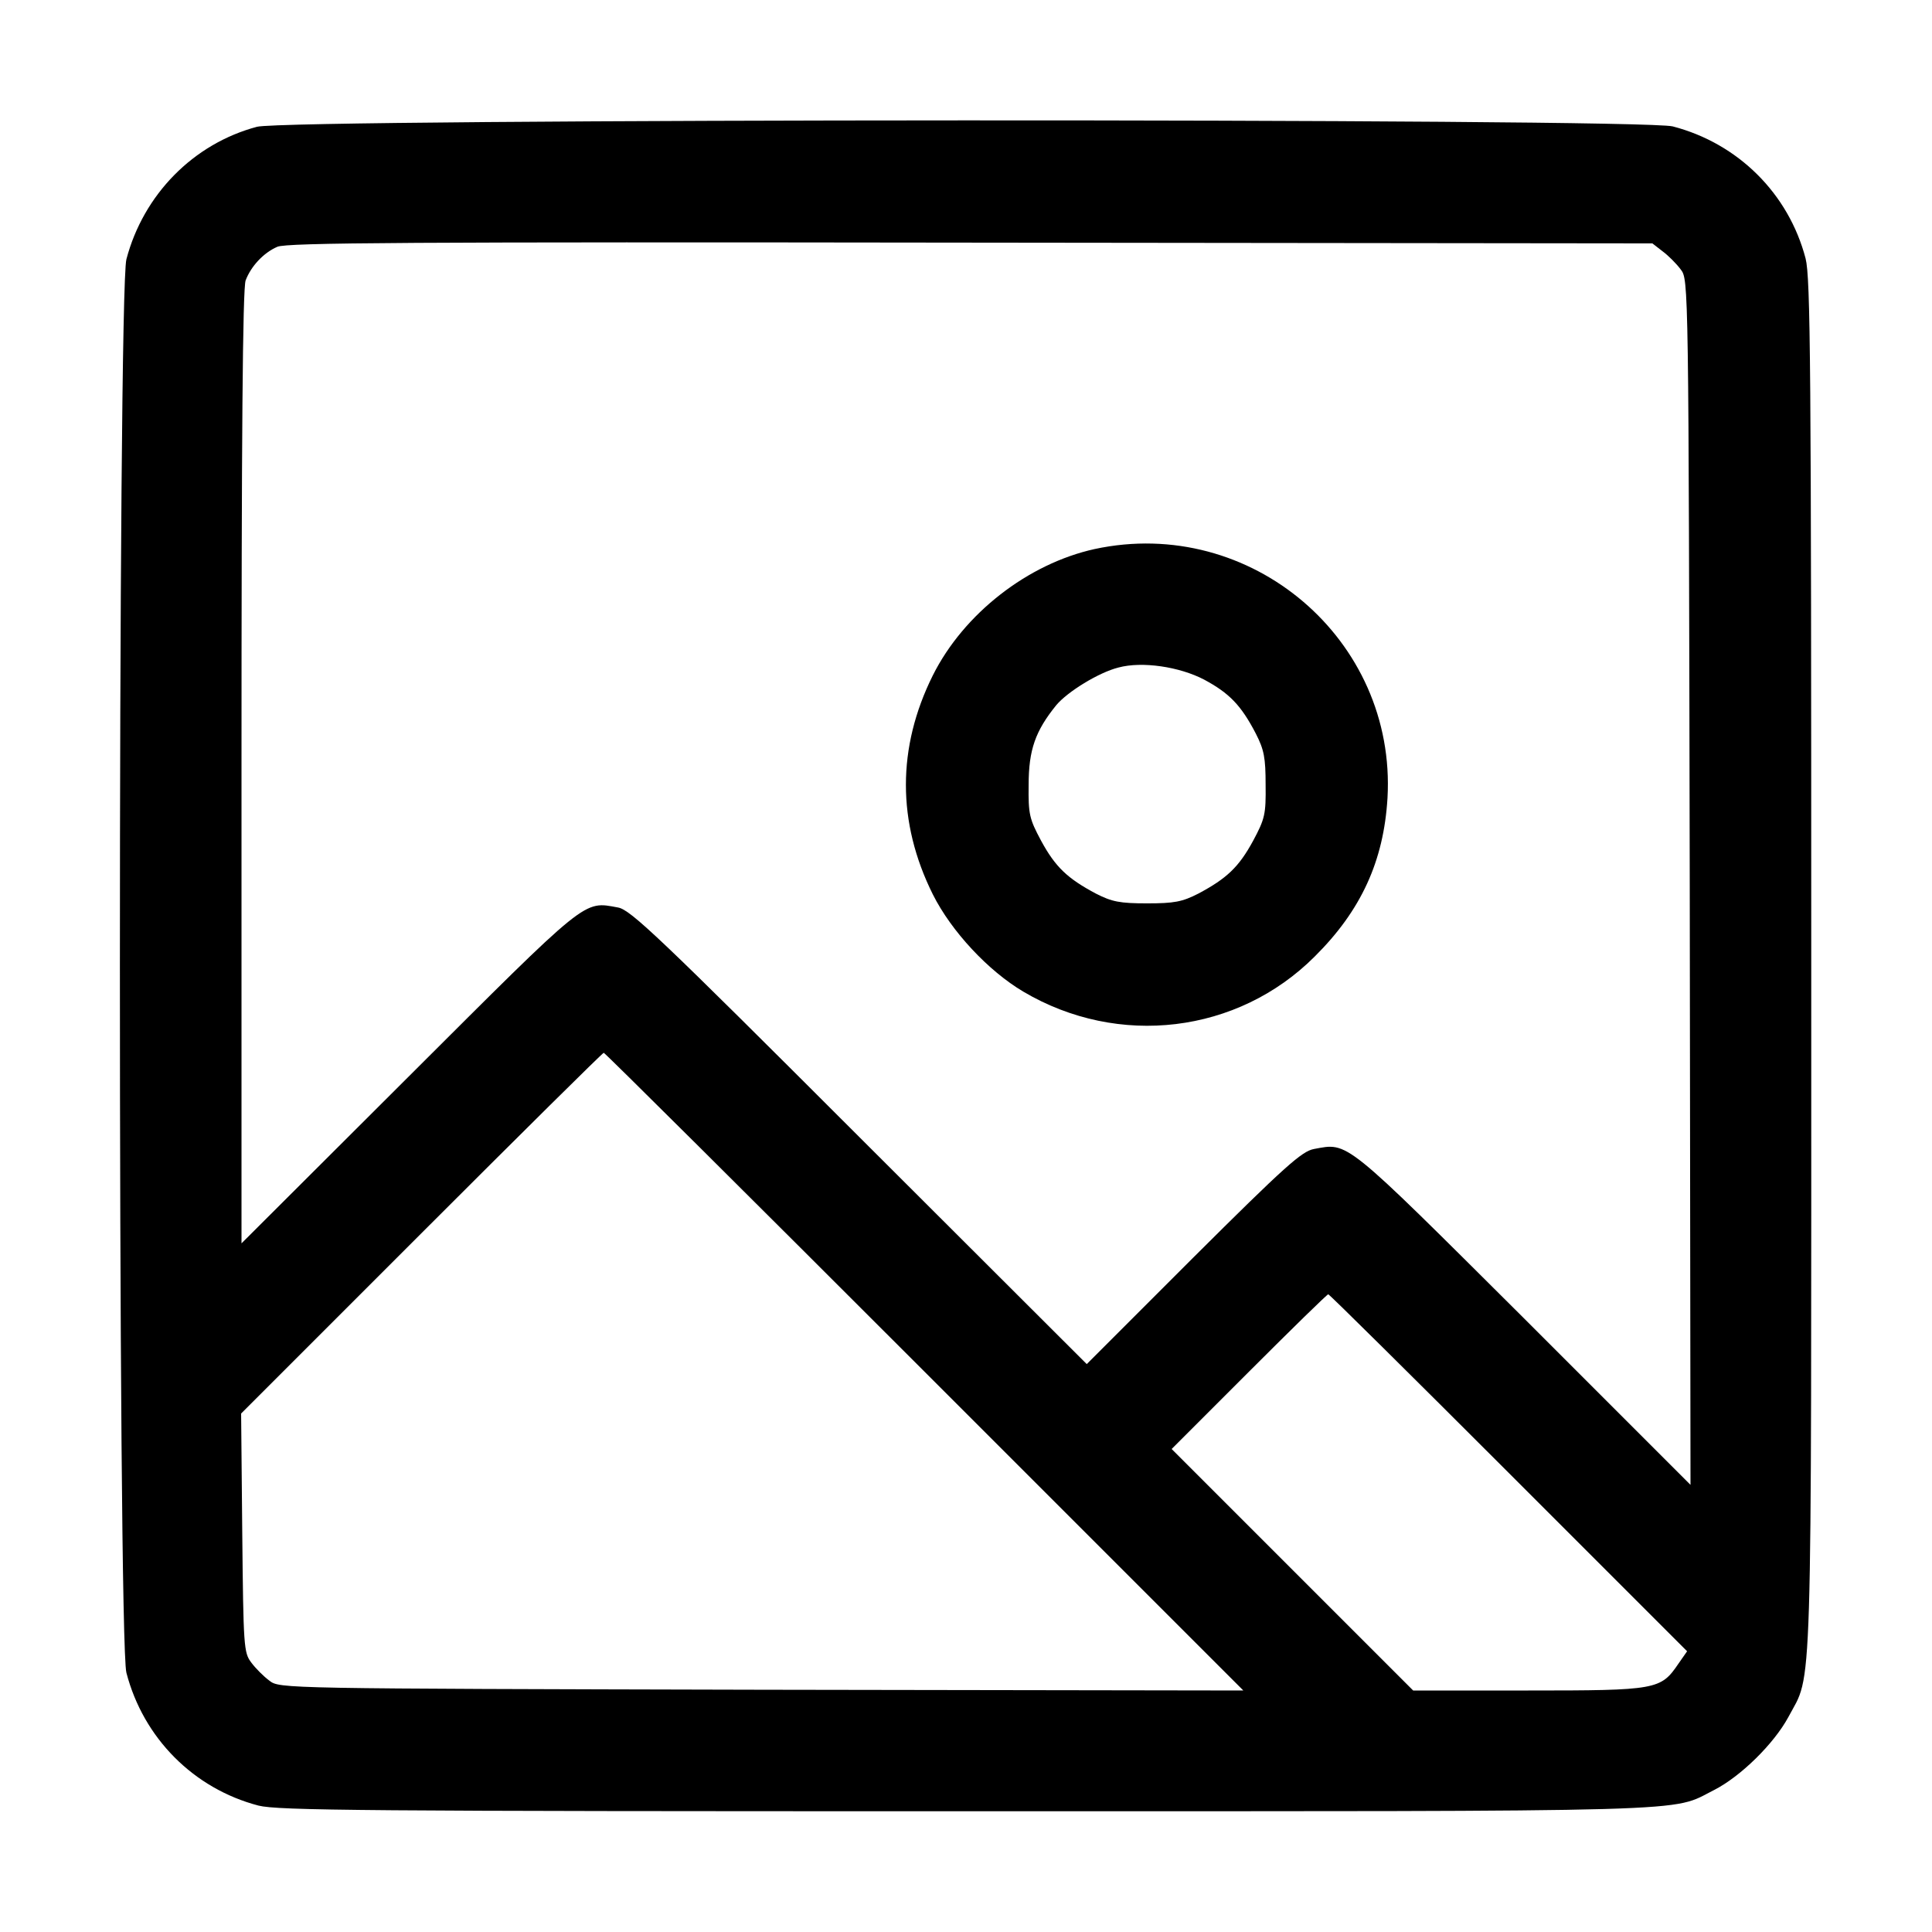 <?xml version="1.0" standalone="no"?>
<!DOCTYPE svg PUBLIC "-//W3C//DTD SVG 20010904//EN"
 "http://www.w3.org/TR/2001/REC-SVG-20010904/DTD/svg10.dtd">
<svg version="1.0" xmlns="http://www.w3.org/2000/svg"
 width="512pt" height="512pt" viewBox="0 0 512 512"
 preserveAspectRatio="xMidYMid meet">

<g transform="translate(0,512) scale(0.1,-0.1)"
fill="#000000" stroke="none">
<path d="M681 4784 c-169 -45 -301 -180 -346 -351 -23 -86 -23 -3660 0 -3746
45 -173 178 -307 350 -352 52 -13 277 -15 1875 -15 1980 0 1865 -3 1982 56 71
36 159 123 197 193 65 123 61 -8 61 1991 0 1598 -2 1823 -15 1875 -45 172
-179 305 -352 350 -85 22 -3669 21 -3752 -1z m3725 -330 c15 -11 37 -33 48
-48 21 -27 21 -29 24 -1624 l2 -1597 -442 442 c-480 478 -464 465 -556 448
-32 -6 -76 -45 -320 -288 l-282 -282 -603 602 c-531 531 -606 602 -639 608
-93 17 -76 30 -555 -448 l-443 -442 0 1262 c0 869 3 1270 11 1290 14 37 47 73
84 89 25 11 346 13 1837 11 l1807 -2 27 -21z m-1956 -2969 l845 -845 -1277 2
c-1272 3 -1277 3 -1304 24 -15 11 -37 33 -48 48 -20 26 -21 42 -24 344 l-3
316 478 478 c263 263 480 478 483 478 3 0 385 -380 850 -845z m1548 -268 l473
-473 -23 -33 c-47 -69 -57 -71 -398 -71 l-305 0 -320 320 -320 320 205 205
c113 113 207 205 210 205 3 0 218 -213 478 -473z"/>
<path d="M2901 3665 c-177 -39 -347 -171 -429 -335 -95 -191 -95 -389 0 -580
49 -98 147 -203 240 -258 252 -149 568 -111 772 93 123 122 183 253 193 420
24 420 -362 749 -776 660z m290 -346 c67 -36 98 -68 137 -143 22 -43 26 -64
26 -136 1 -78 -2 -90 -33 -148 -38 -70 -70 -100 -145 -140 -43 -22 -64 -26
-136 -26 -72 0 -93 4 -136 26 -75 40 -107 70 -145 140 -31 58 -34 70 -33 148
0 93 18 143 73 211 30 36 113 87 165 100 63 17 162 2 227 -32z"/>
</g>
</svg>
